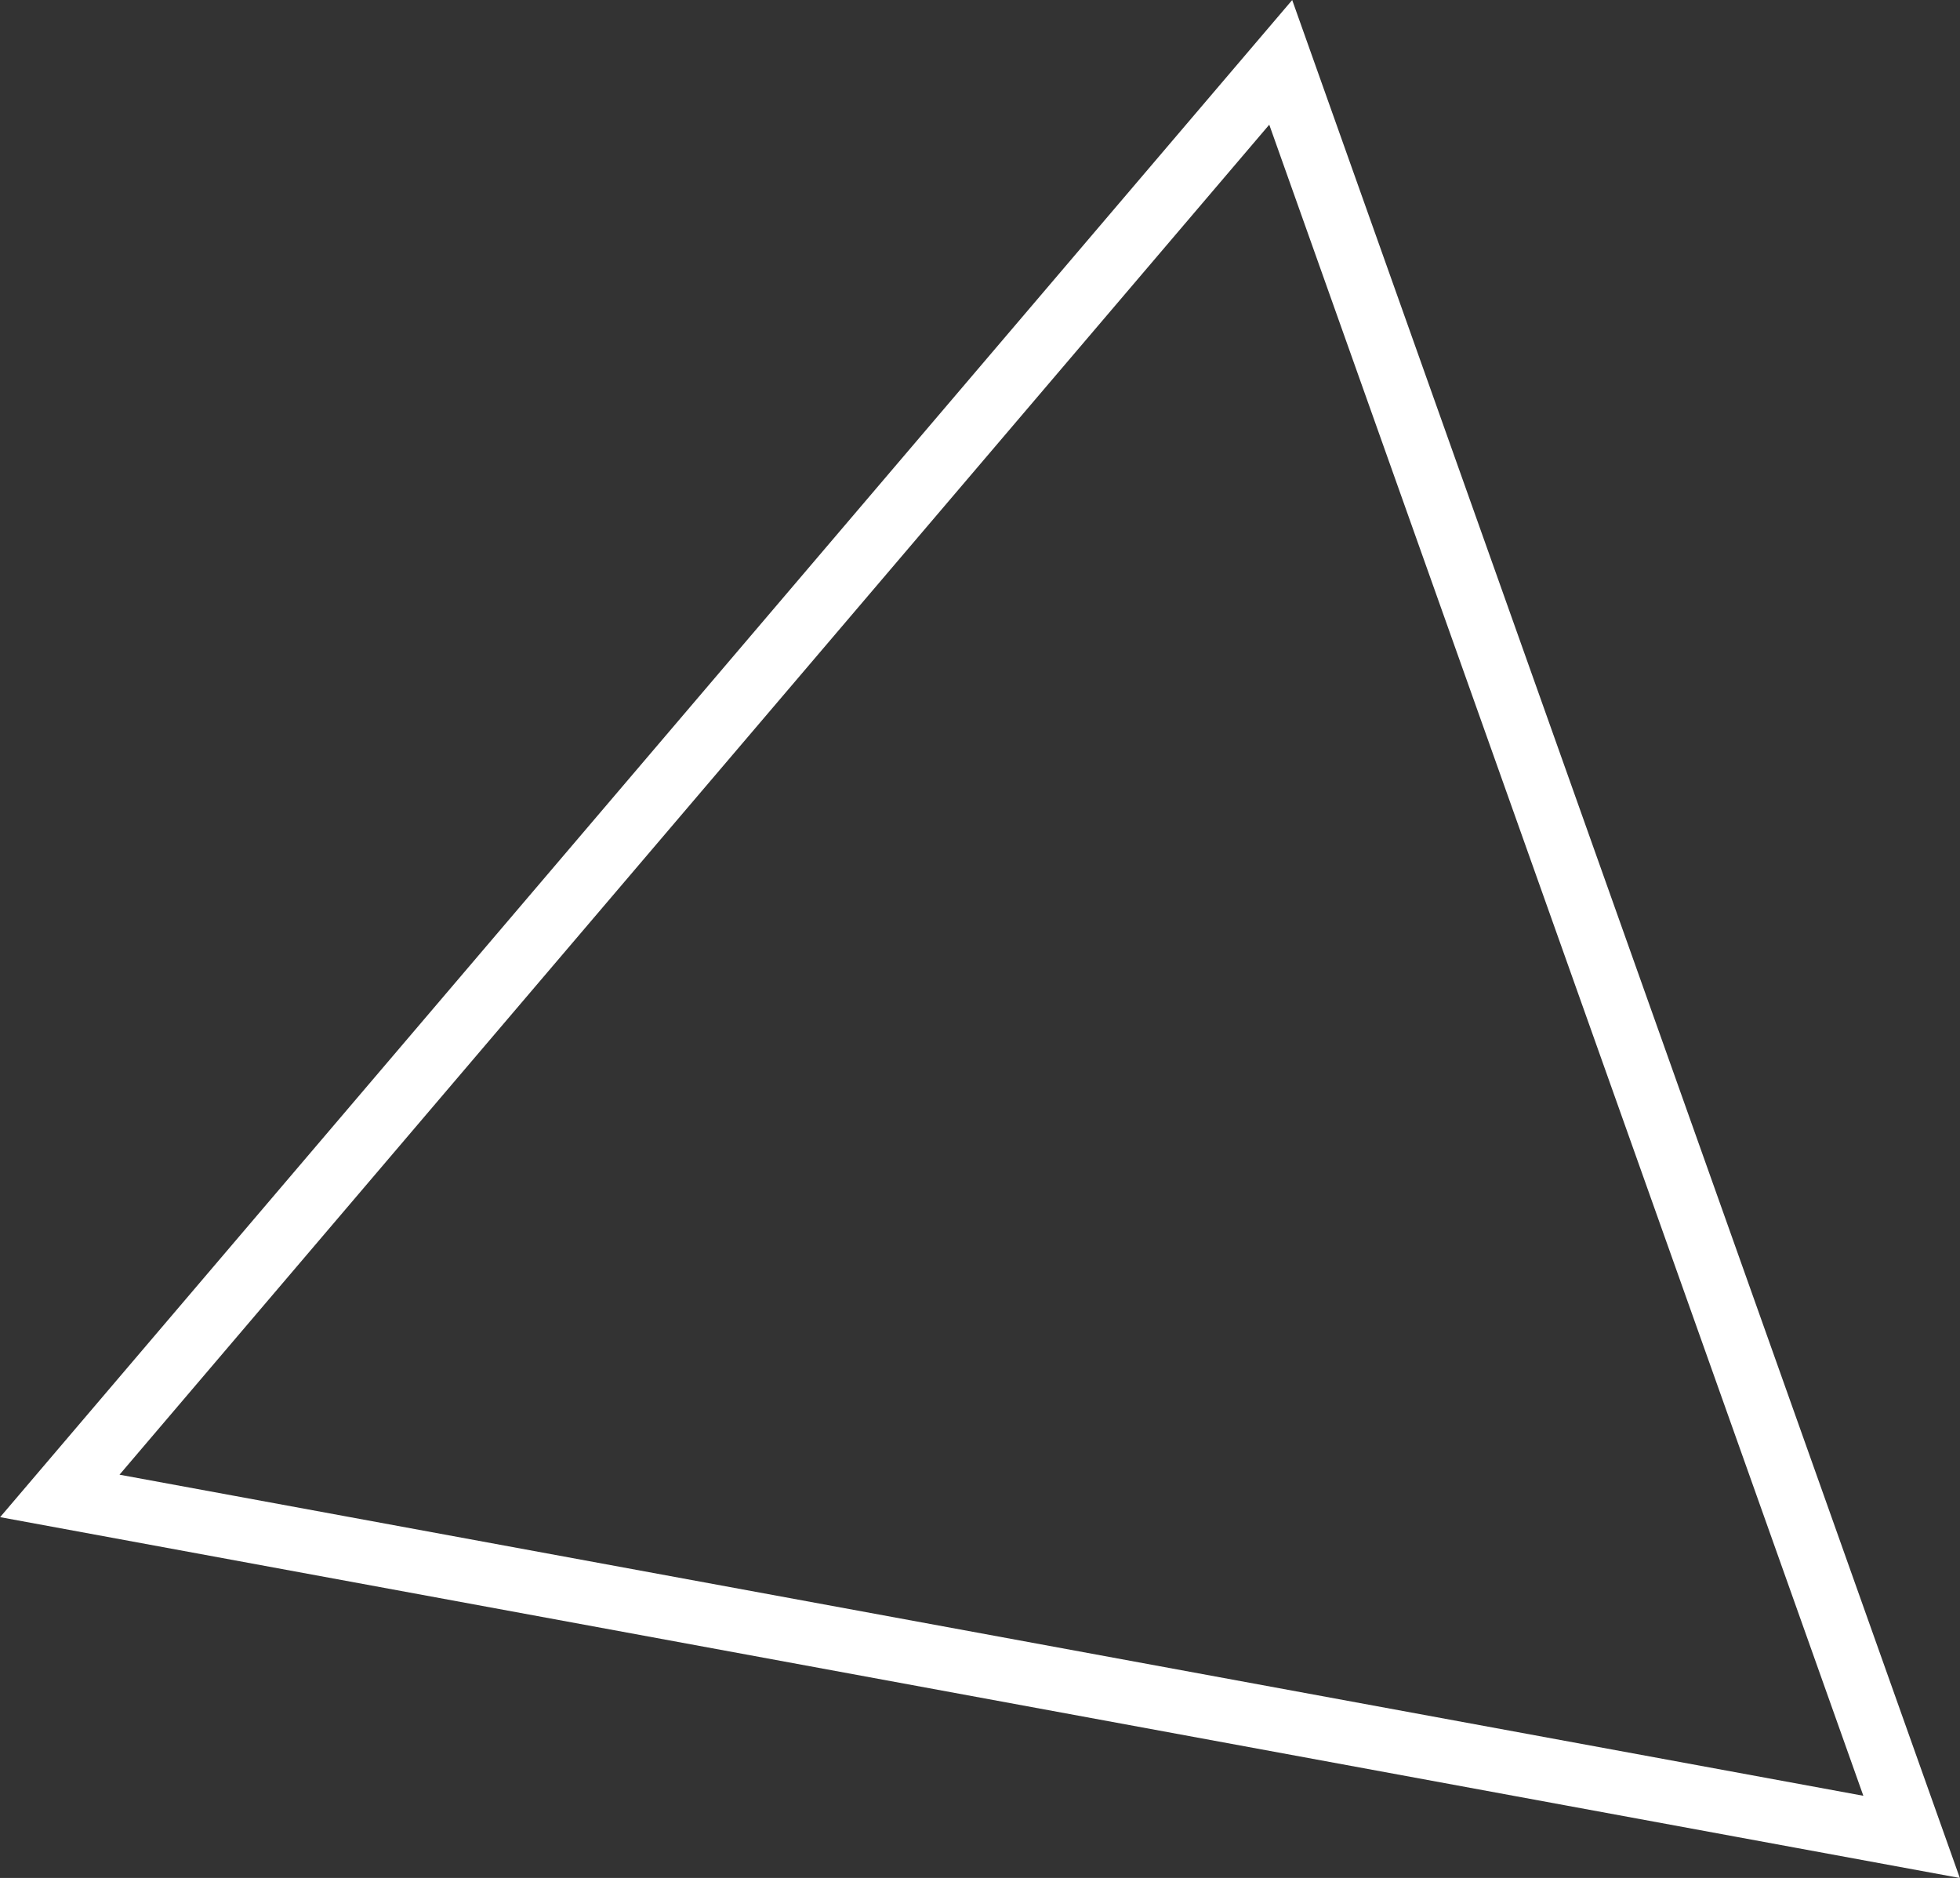 <svg id="26343d87-bac5-448a-a639-2f155ae47443" data-name="Слой 1" xmlns="http://www.w3.org/2000/svg" viewBox="0 0 7.733 7.408"><rect x="0" y="0" width="7.733" height="7.408" fill="#333333" stroke="none"/><defs><style>.d1637944-5dc4-44f5-be80-120dacbe325b{fill:none;stroke:#fff;stroke-miterlimit:10;stroke-width:0.25px;}</style></defs><title>Безымянный-1</title><polygon class="d1637944-5dc4-44f5-be80-120dacbe325b" points="7.542 7.246 5.053 0.246 0.236 5.901 7.542 7.246"/></svg>